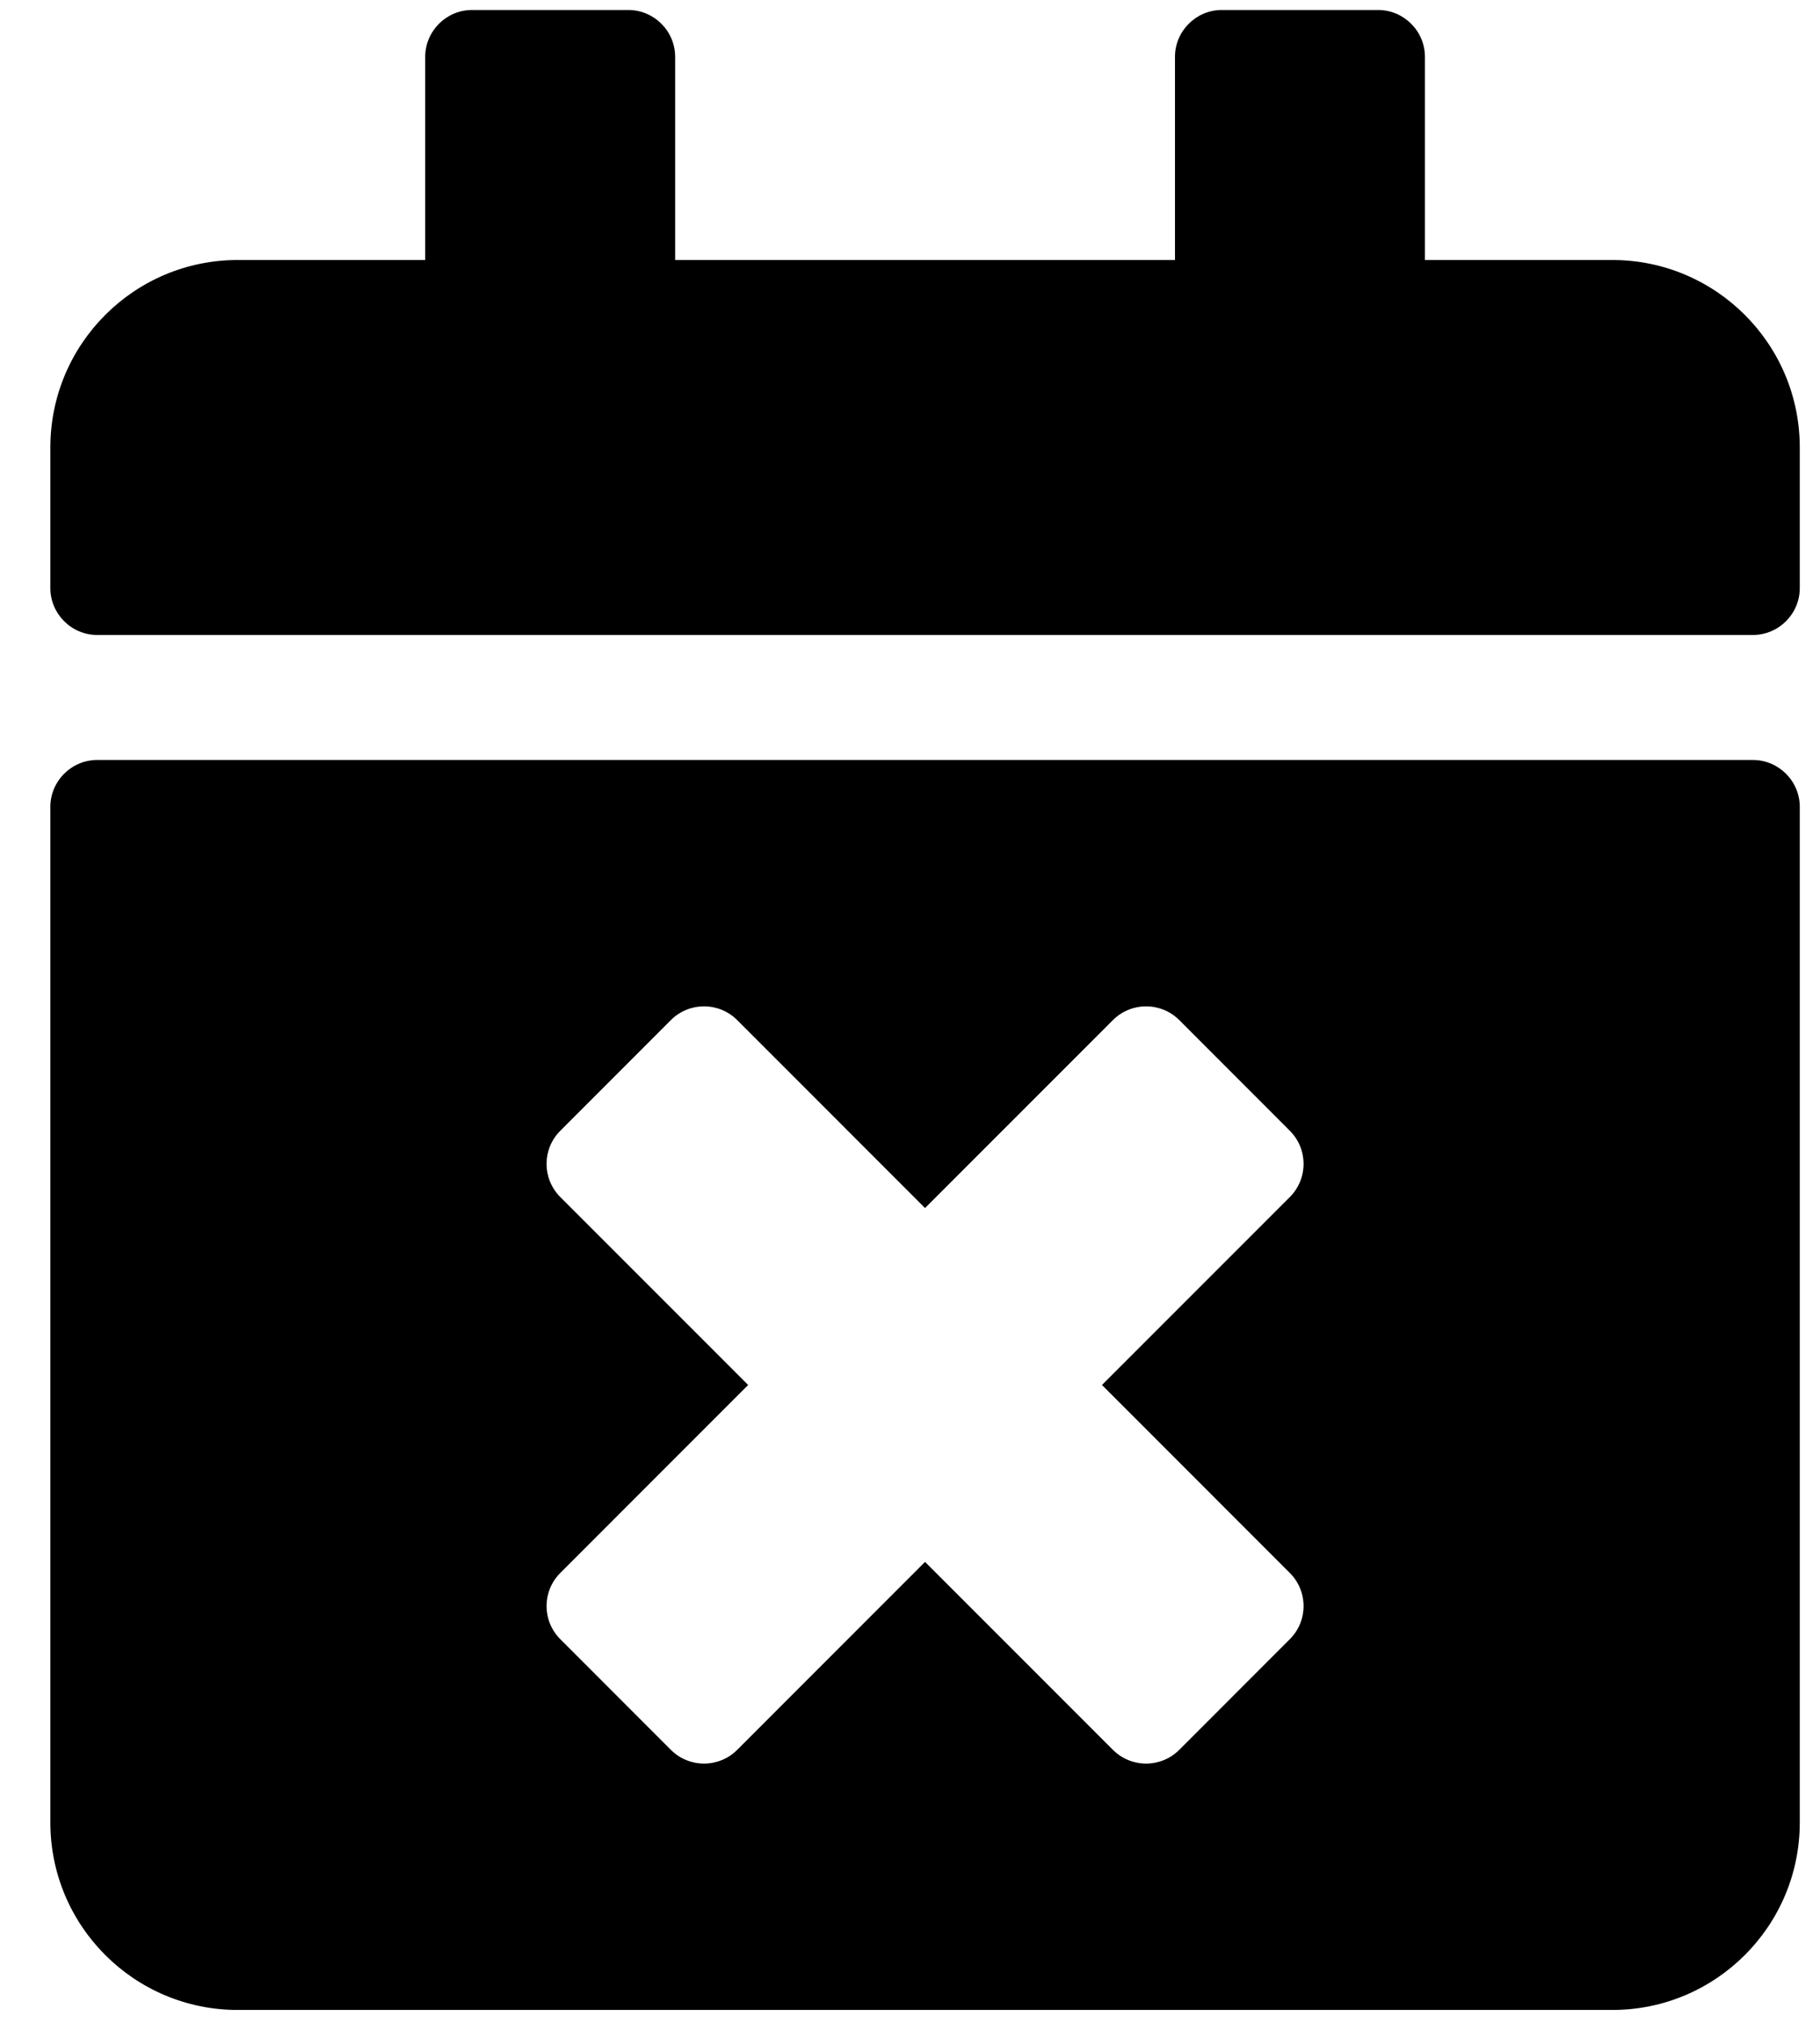 <svg width="27" height="30" viewBox="0 0 27 30" fill="none" xmlns="http://www.w3.org/2000/svg">
<g clip-path="url(#clip0_201_5725)">
<path d="M26.005 9.417H1.442C1.06 9.417 0.747 9.104 0.747 8.722V6.637C0.747 5.101 1.992 3.856 3.527 3.856H6.308V0.843C6.308 0.461 6.621 0.148 7.003 0.148H9.321C9.703 0.148 10.016 0.461 10.016 0.843V3.856H17.431V0.843C17.431 0.461 17.744 0.148 18.126 0.148H20.443C20.826 0.148 21.139 0.461 21.139 0.843V3.856H23.919C25.454 3.856 26.7 5.101 26.7 6.637V8.722C26.7 9.104 26.387 9.417 26.005 9.417ZM1.442 11.271H26.005C26.387 11.271 26.7 11.584 26.7 11.966V27.028C26.7 28.564 25.454 29.809 23.919 29.809H3.527C1.992 29.809 0.747 28.564 0.747 27.028V11.966C0.747 11.584 1.06 11.271 1.442 11.271ZM16.348 20.54L19.134 17.754C19.407 17.481 19.407 17.041 19.134 16.769L17.495 15.129C17.223 14.857 16.782 14.857 16.51 15.129L13.723 17.916L10.937 15.129C10.665 14.857 10.224 14.857 9.952 15.129L8.313 16.769C8.04 17.041 8.04 17.481 8.313 17.754L11.099 20.54L8.313 23.327C8.04 23.599 8.04 24.039 8.313 24.311L9.952 25.951C10.224 26.223 10.665 26.223 10.937 25.951L13.723 23.164L16.51 25.951C16.782 26.223 17.223 26.223 17.495 25.951L19.134 24.311C19.407 24.039 19.407 23.599 19.134 23.327L16.348 20.54Z" fill="black"/>
</g>
<defs>
<clipPath id="clip0_201_5725">
<rect width="25.953" height="29.661" fill="white" transform="translate(0.747 0.148)"/>
</clipPath>
</defs>
</svg>
